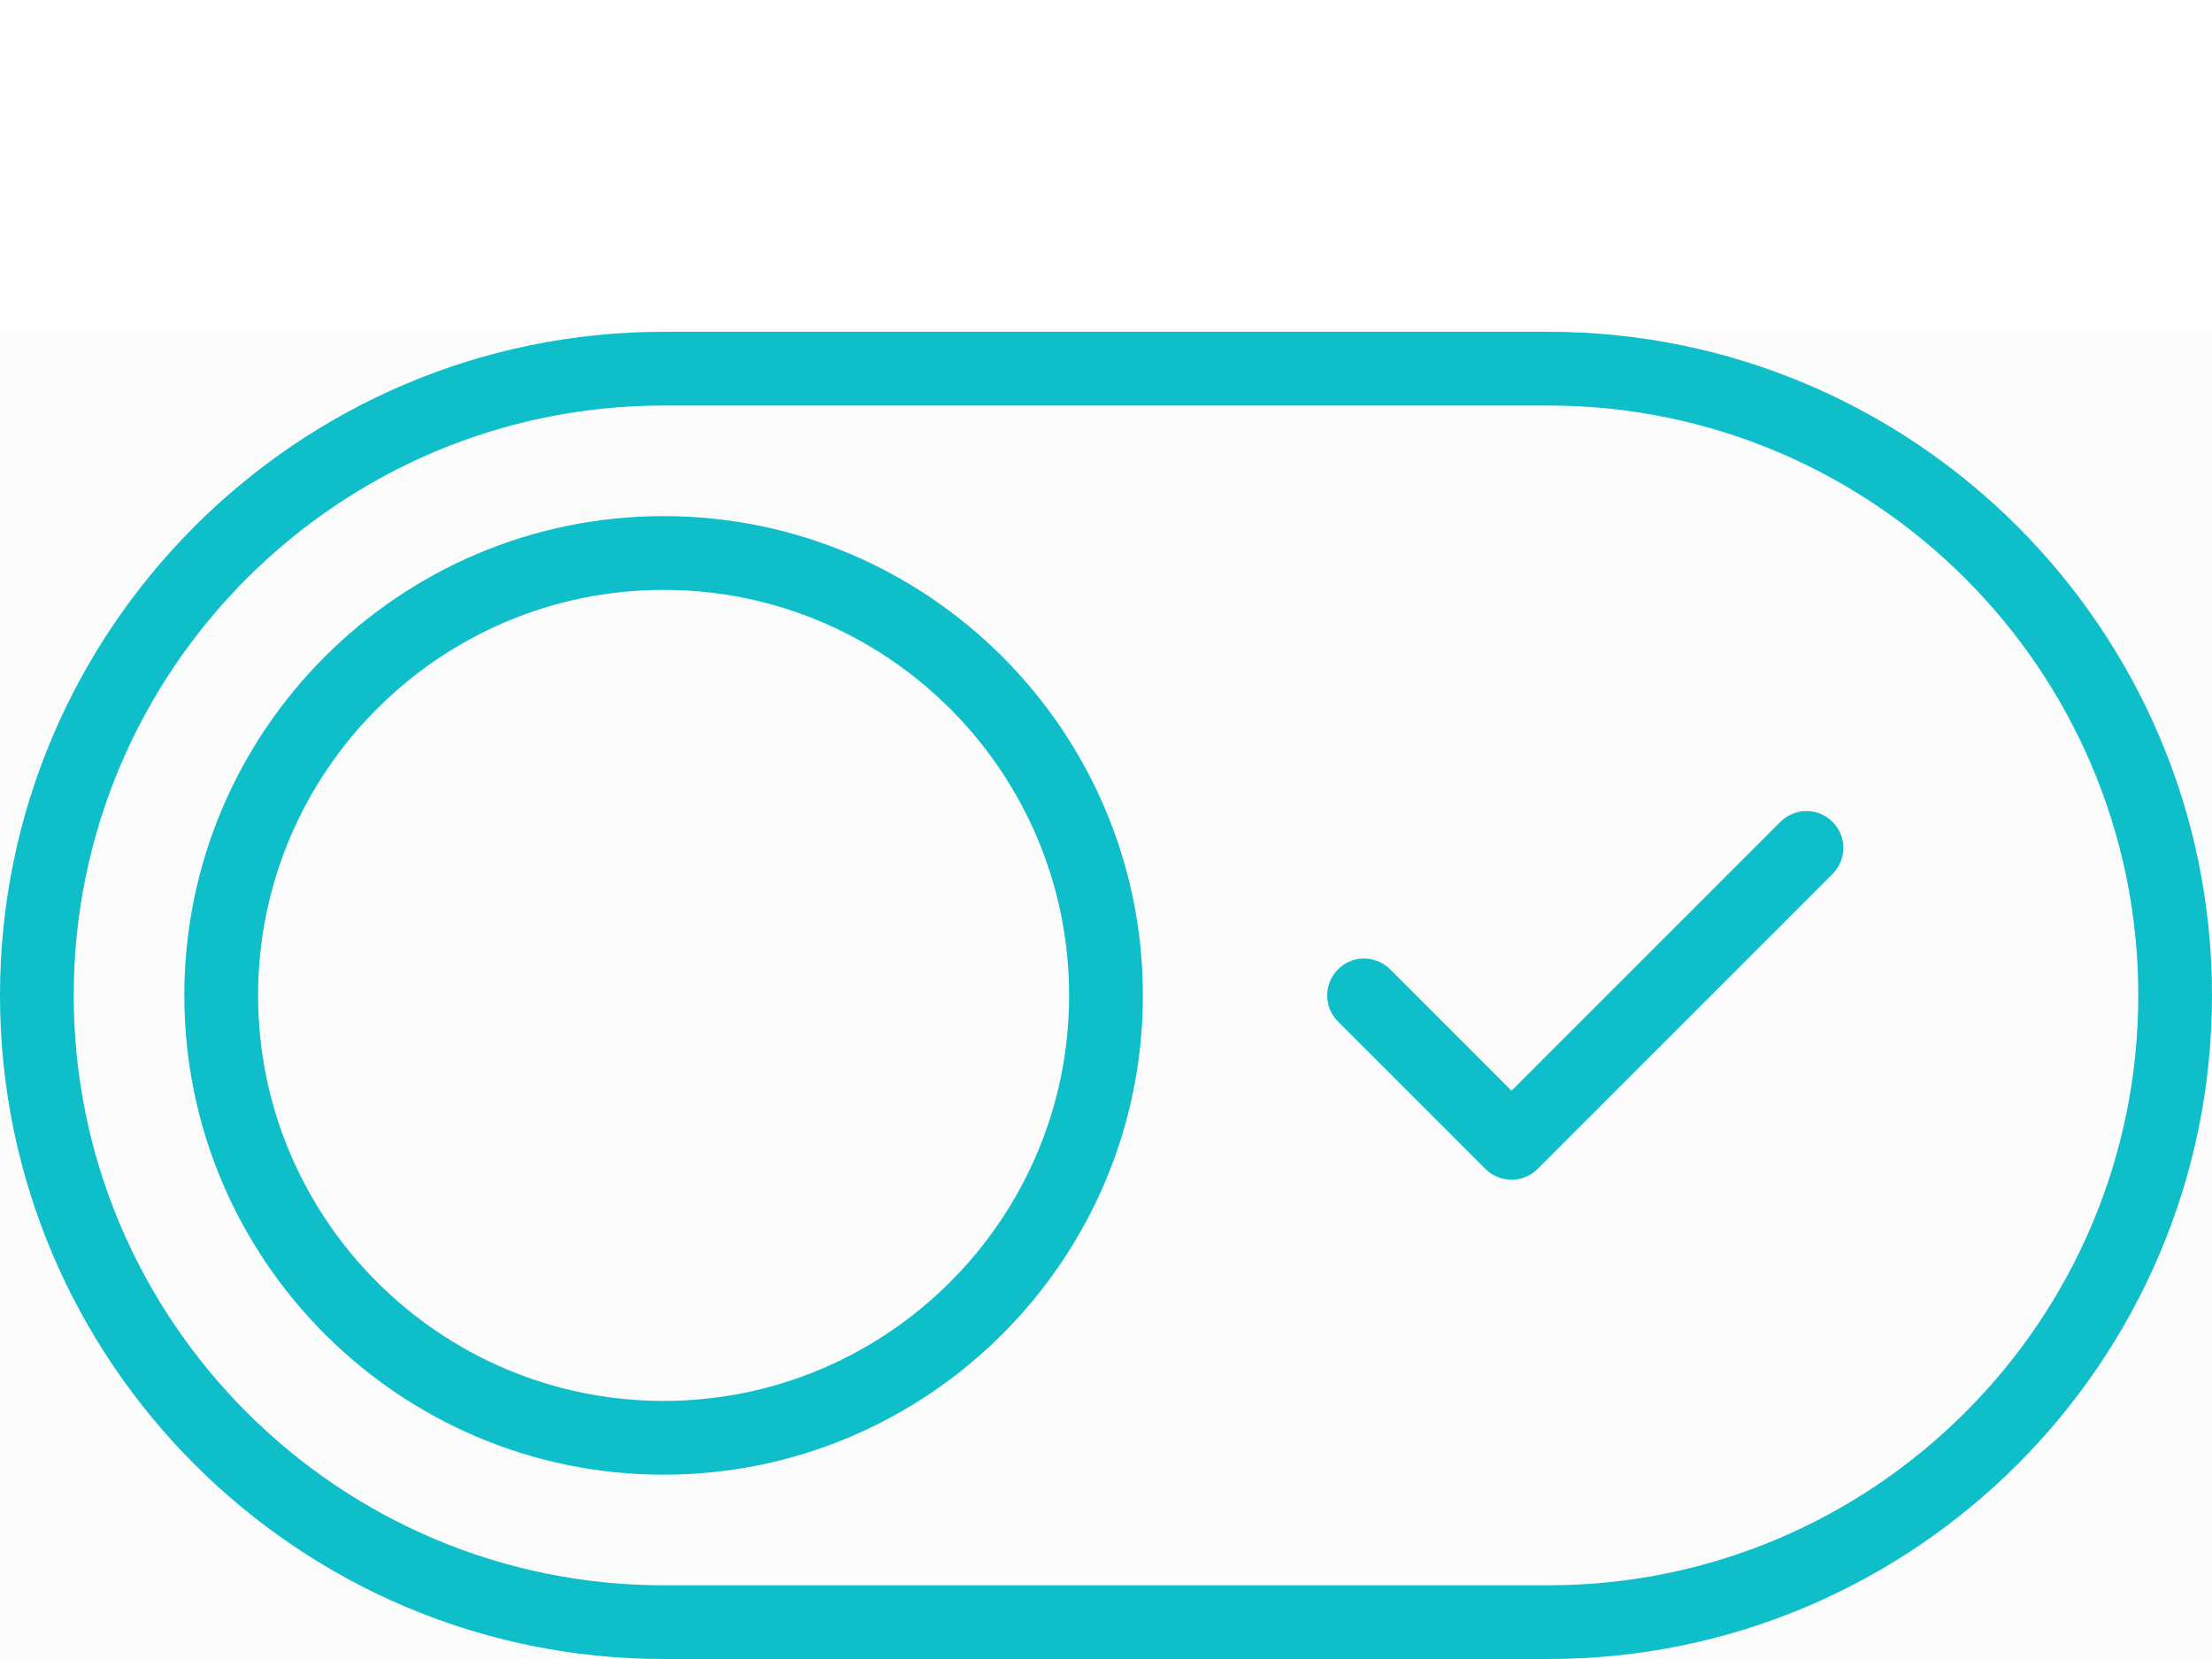 <svg width="40" height="30" viewBox="0 0 40 30" fill="none" xmlns="http://www.w3.org/2000/svg">
<rect width="40" height="30" fill="white"/>
<rect width="40" height="24" transform="translate(0 6)" fill="#FCFCFC"/>
<path d="M28 6H12C5.383 6 0 11.383 0 18C0 24.617 5.383 30 12 30H28C34.617 30 40 24.617 40 18C40 11.383 34.617 6 28 6ZM28 28.667H12C6.119 28.667 1.333 23.881 1.333 18C1.333 12.119 6.119 7.333 12 7.333H28C33.881 7.333 38.667 12.119 38.667 18C38.667 23.881 33.881 28.667 28 28.667Z" fill="#0EBFCA"/>
<path d="M12 9.333C7.221 9.333 3.333 13.221 3.333 18C3.333 22.779 7.221 26.667 12 26.667C16.779 26.667 20.667 22.779 20.667 18C20.667 13.221 16.779 9.333 12 9.333ZM12 25.333C7.957 25.333 4.667 22.043 4.667 18C4.667 13.957 7.957 10.667 12 10.667C16.043 10.667 19.333 13.957 19.333 18C19.333 22.043 16.043 25.333 12 25.333Z" fill="#0EBFCA"/>
<path d="M32.195 14.862L27.333 19.724L25.138 17.529C24.877 17.268 24.456 17.268 24.195 17.529C23.935 17.789 23.935 18.211 24.195 18.471L26.862 21.138C26.992 21.268 27.163 21.333 27.333 21.333C27.504 21.333 27.675 21.268 27.805 21.138L33.138 15.805C33.399 15.544 33.399 15.123 33.138 14.862C32.877 14.601 32.456 14.601 32.195 14.862Z" fill="#0EBFCA"/>
</svg>
